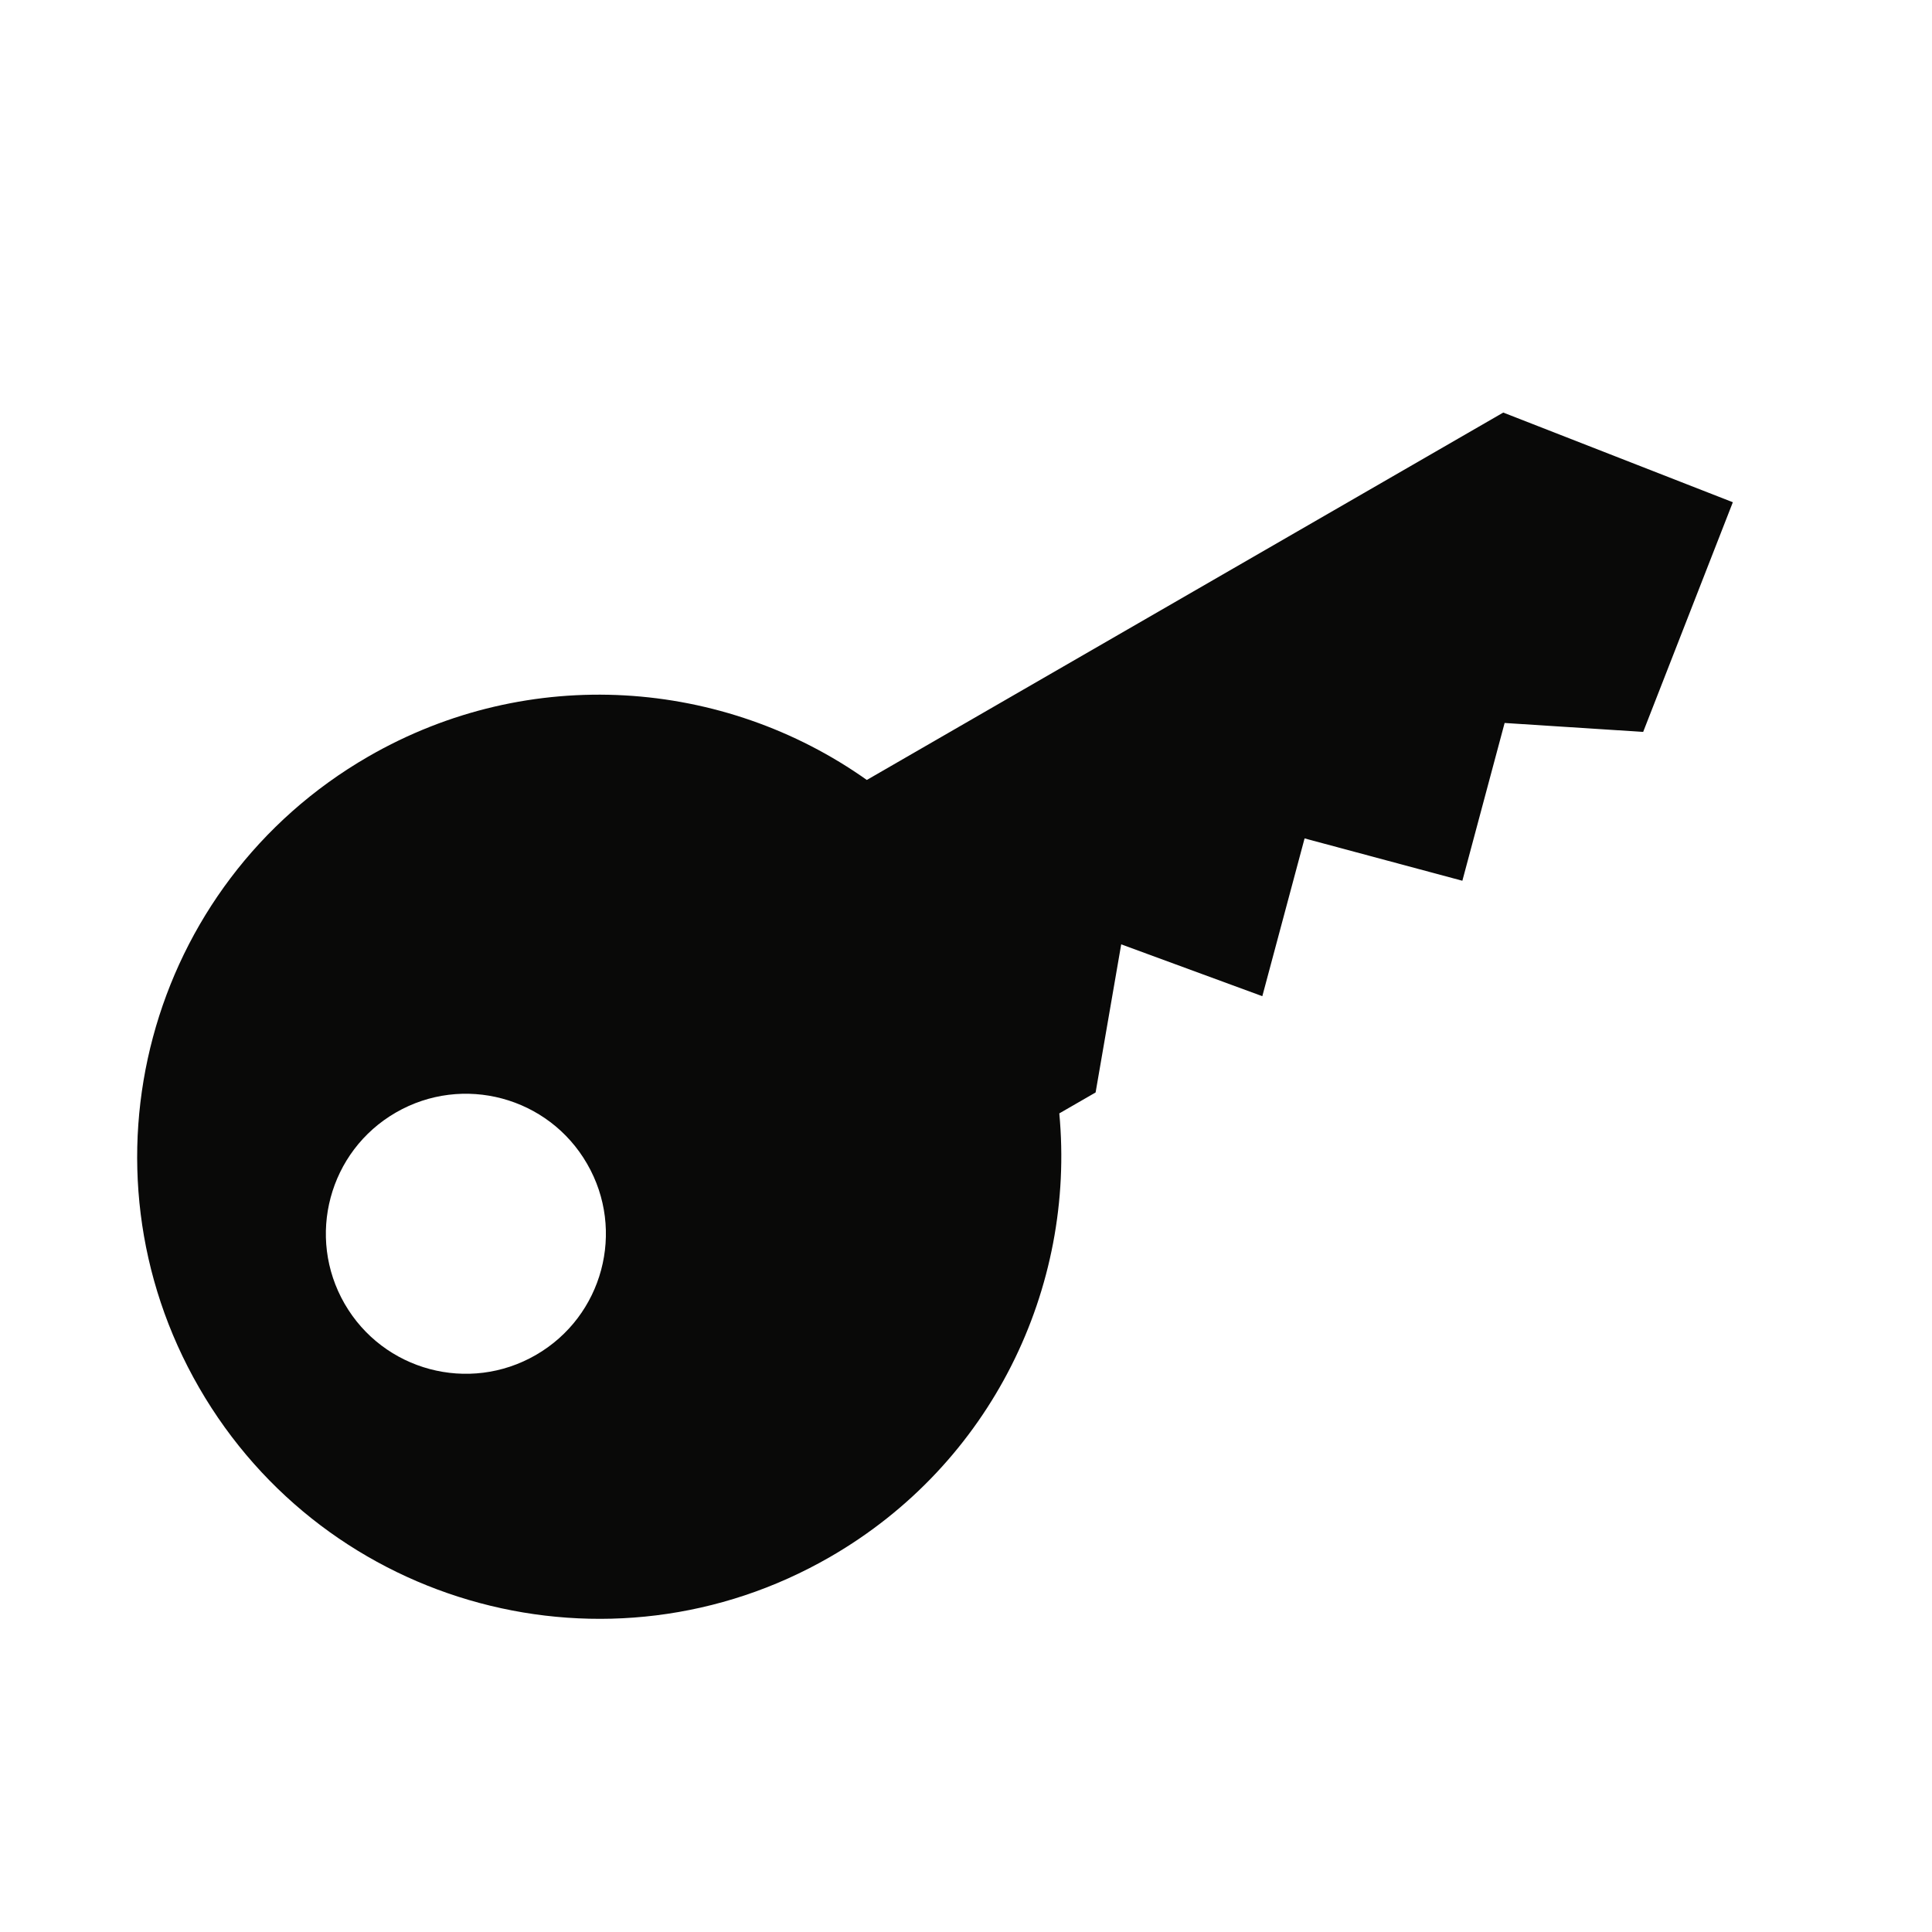 <svg width="24" height="24" viewBox="0 0 24 24" fill="none" xmlns="http://www.w3.org/2000/svg">
<g clip-path="url(#clip0_250_881)">
<path fill-rule="evenodd" clip-rule="evenodd" d="M13.159 13.831C13.362 15.996 12.319 18.182 10.313 19.34C7.569 20.925 4.059 19.984 2.474 17.239C0.889 14.494 1.829 10.984 4.574 9.399C6.58 8.241 8.995 8.432 10.768 9.689L18.674 5.125L21.526 6.239L20.412 9.092L18.691 8.981L18.166 10.941L16.206 10.415L15.681 12.375L13.928 11.731L13.61 13.571L13.159 13.831ZM7.293 14.457C7.774 15.288 7.489 16.352 6.657 16.832C5.825 17.313 4.761 17.028 4.281 16.196C3.801 15.364 4.086 14.3 4.918 13.82C5.75 13.34 6.813 13.625 7.293 14.457Z" fill="#090908"/>
</g>
<defs>
<clipPath id="clip0_250_881">
<rect width="24" height="24" fill="white"/>
</clipPath>
</defs>
</svg>
